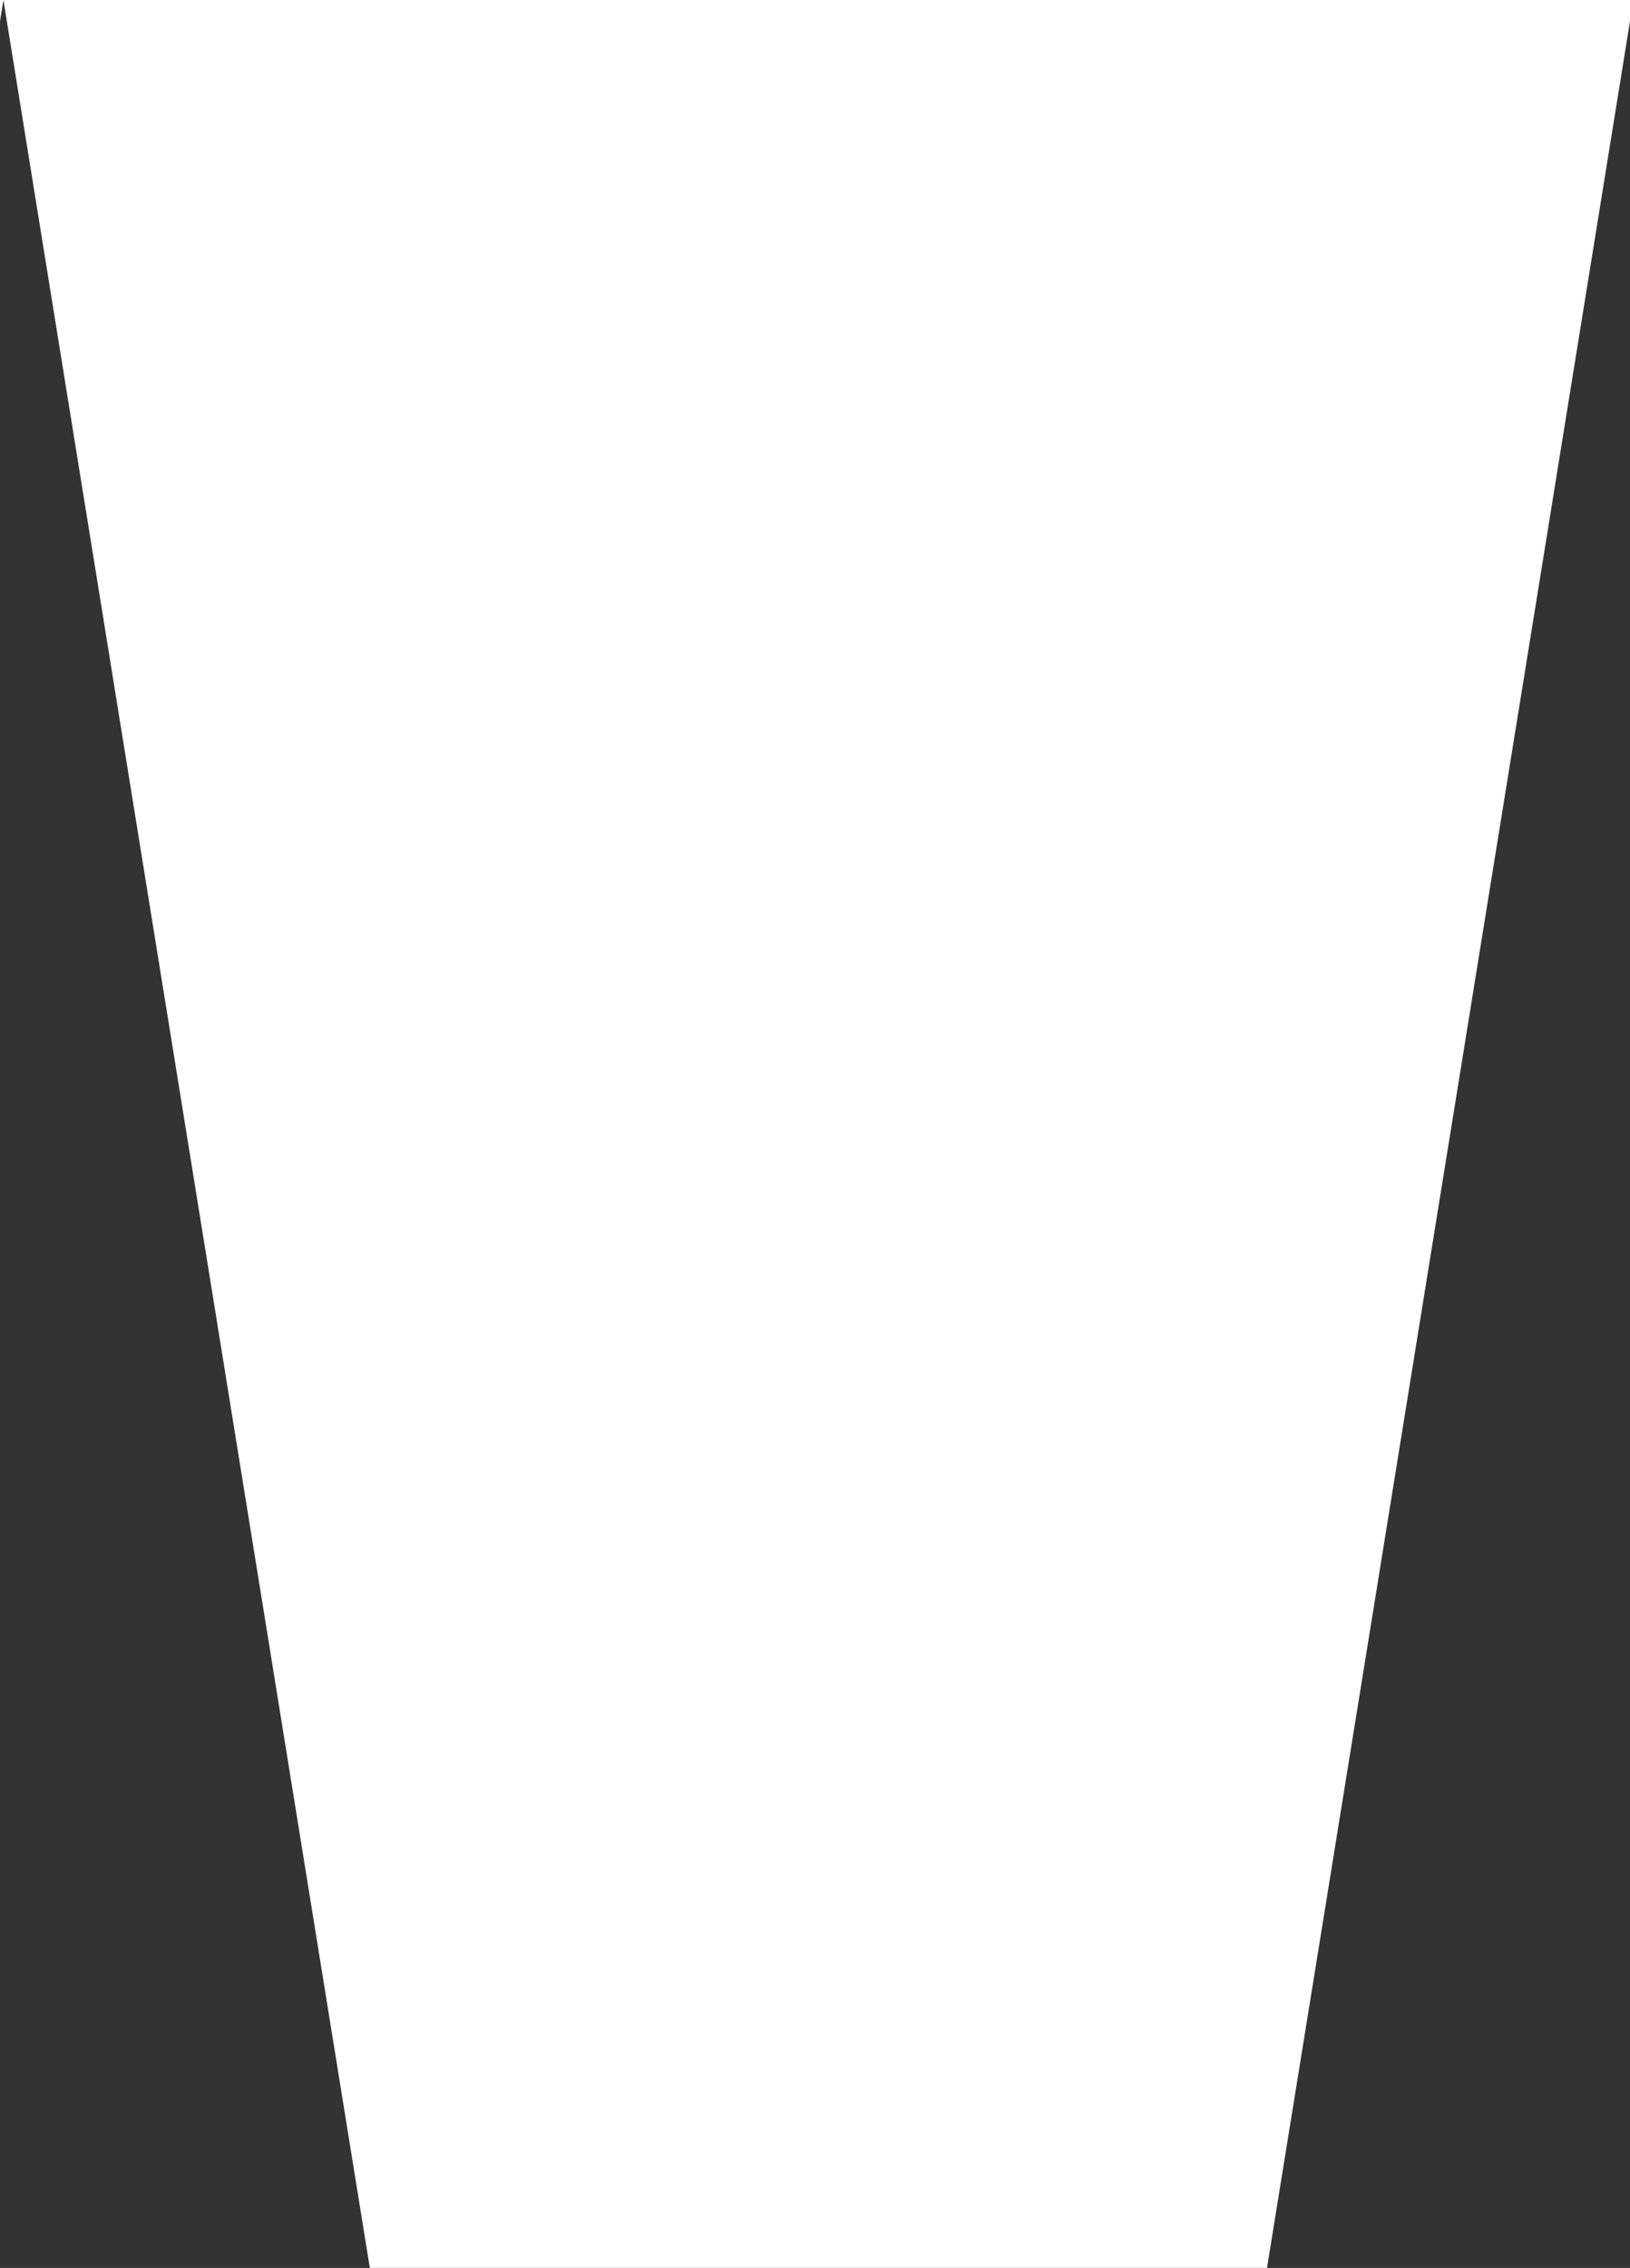 <svg xmlns="http://www.w3.org/2000/svg" width="238" height="331.001" viewBox="0 0 238 331.001">
  <rect x="0" y="0" width="238" height="331.001" fill="#333333" stroke="none"/>
  <path id="Subtraction_2" data-name="Subtraction 2" d="M-4925-4766h-131l-53.5-331-.5,3.094v-3.1h238v3.1l-53,327.9h0Z" transform="translate(5110 5097)" fill="#fff"/>
</svg>
